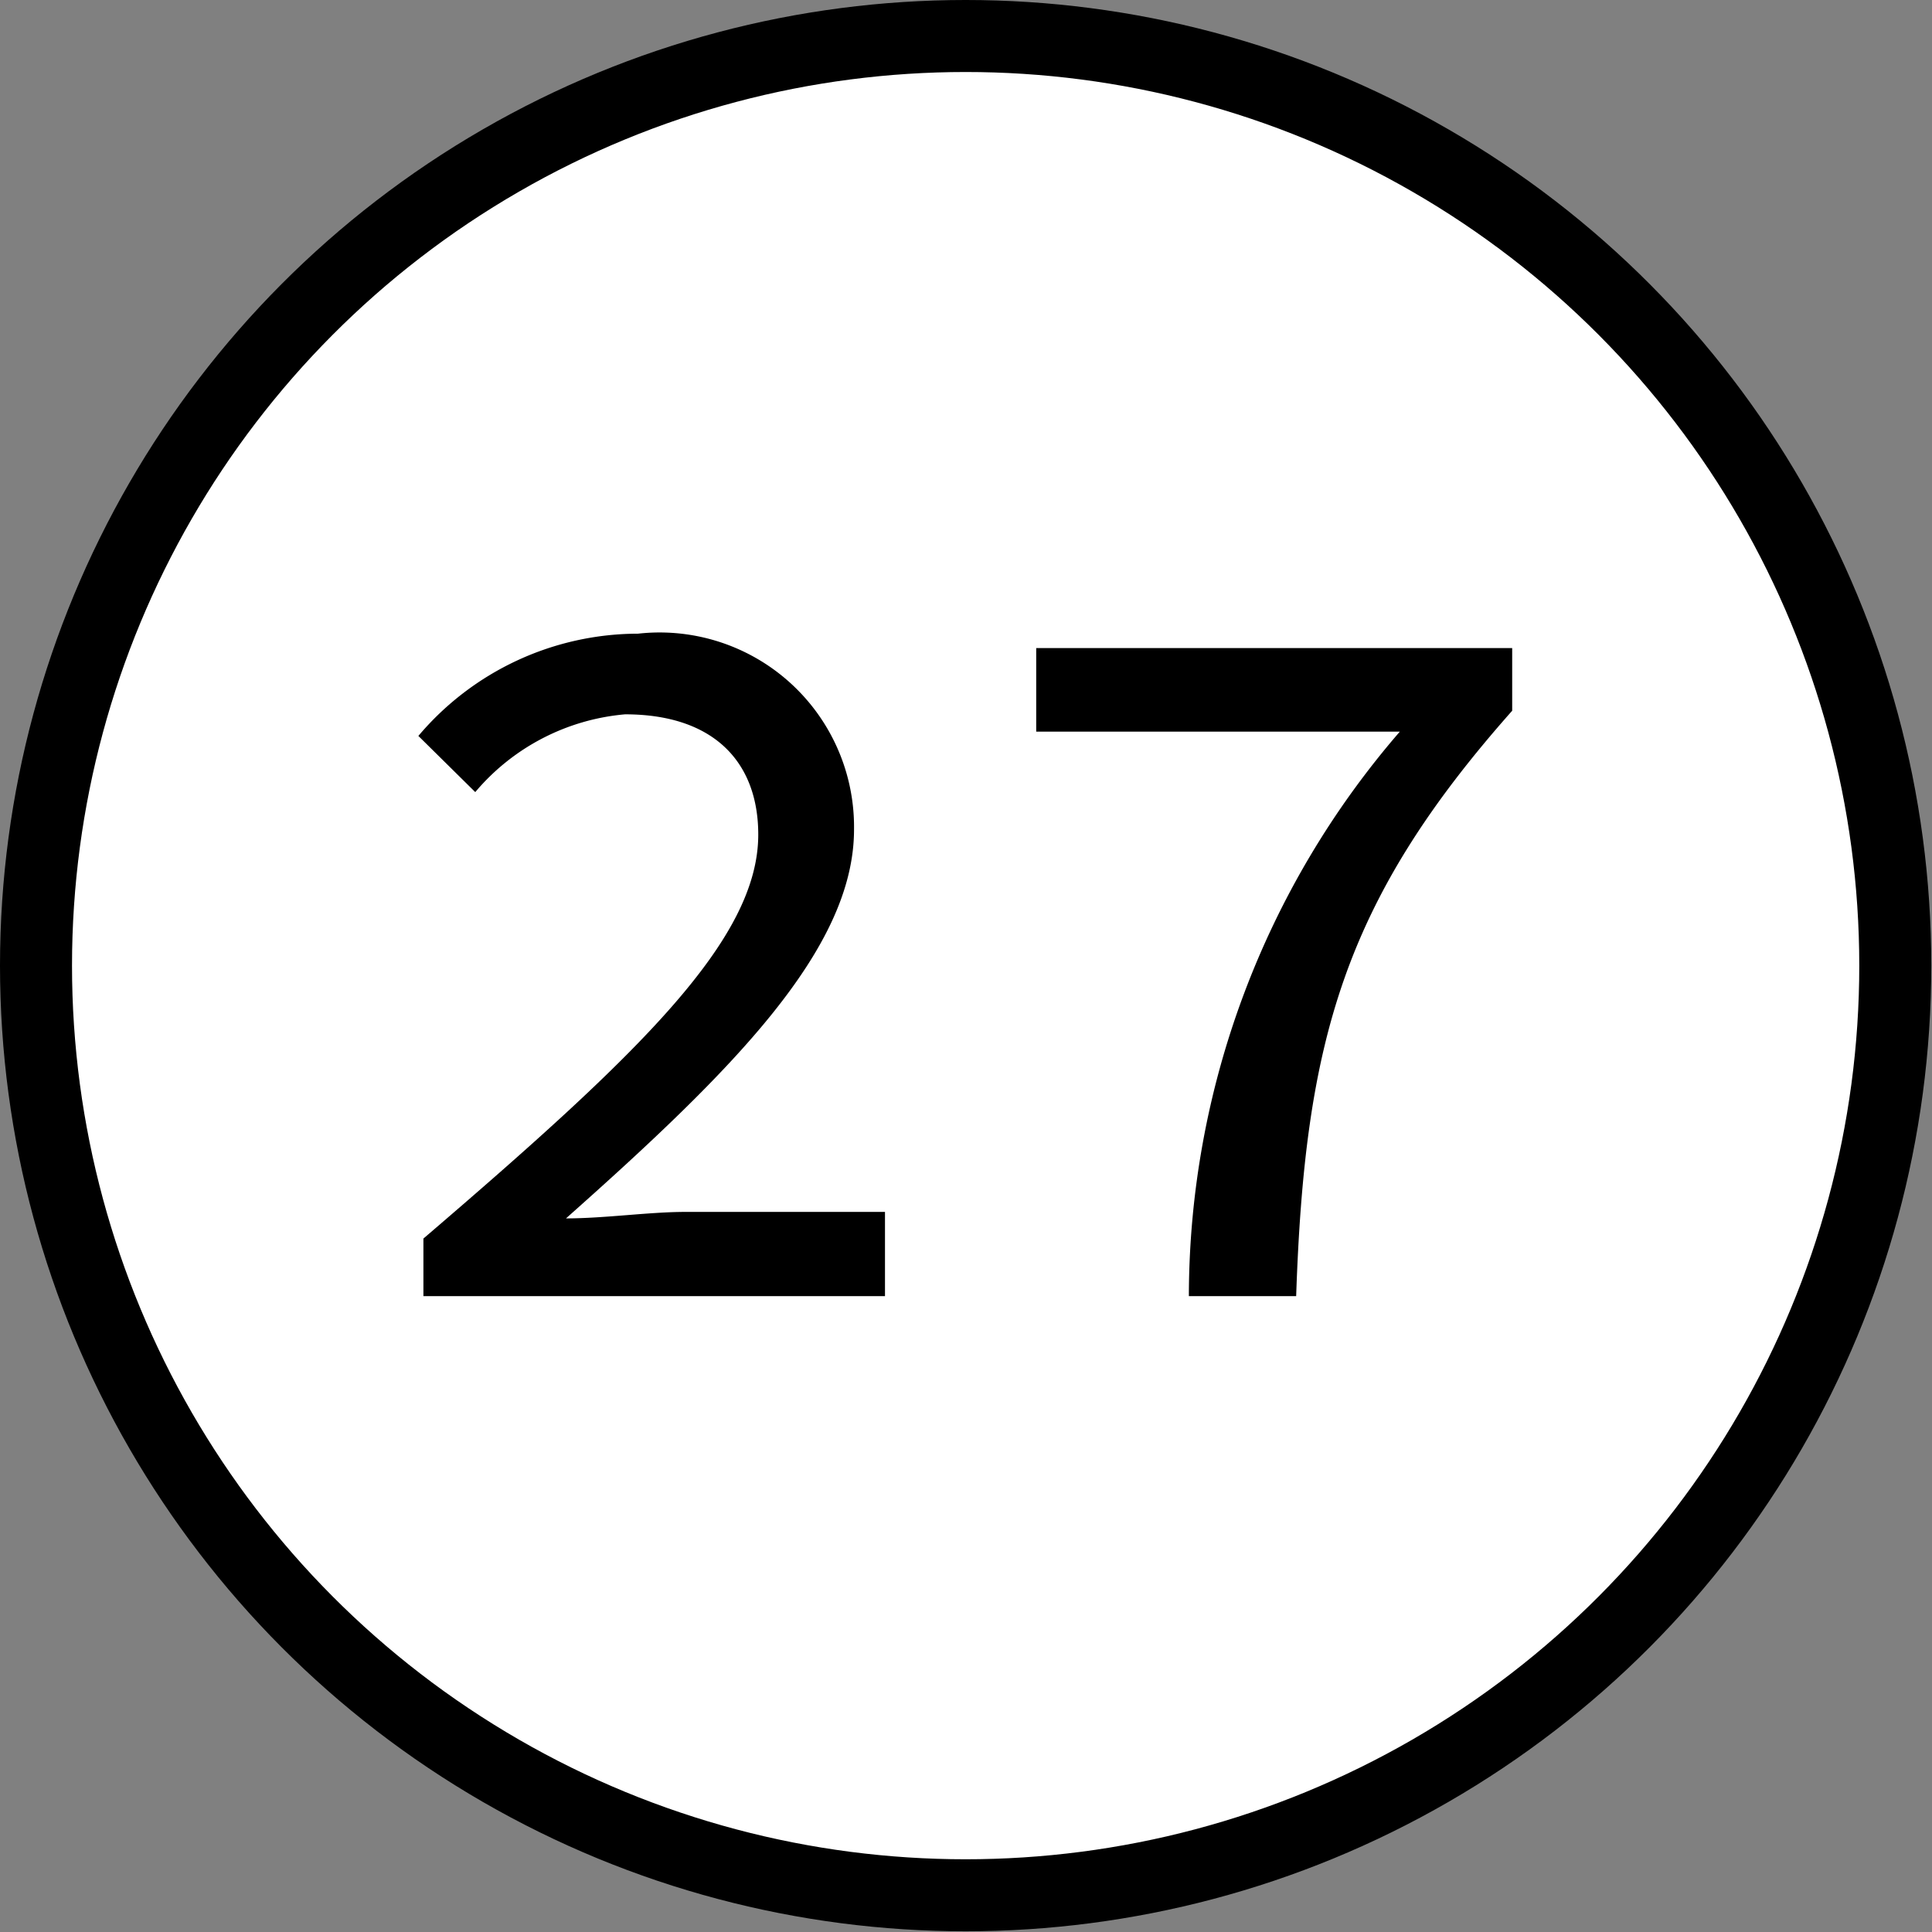 <svg xmlns="http://www.w3.org/2000/svg" viewBox="0 0 26.83 26.83"><rect x="0" y="0" width="26.83" height="26.83" fill="#808080" stroke="none"/><defs><style>.cls-1{fill:#fff;stroke:#000;stroke-miterlimit:10;}</style></defs><g id="Layer_2" data-name="Layer 2"><g id="Layer_1-2" data-name="Layer 1"><g id="camp27_white"><circle class="cls-1" cx="13.41" cy="13.41" r="12.91"/><path d="M5.88,17.2c3-2.57,4.65-4.15,4.65-5.61,0-1-.61-1.67-1.85-1.67A3.07,3.07,0,0,0,6.6,11l-.79-.78A4,4,0,0,1,8.86,8.8a2.7,2.7,0,0,1,3,2.72c0,1.66-1.68,3.34-4,5.4.54,0,1.15-.09,1.66-.09h2.77V18H5.88Z"/><path d="M19.44,10.16H14.39V9H21v.87C18.65,12.52,18.12,14.47,18,18H16.51A12,12,0,0,1,19.44,10.16Z"/></g></g></g></svg>